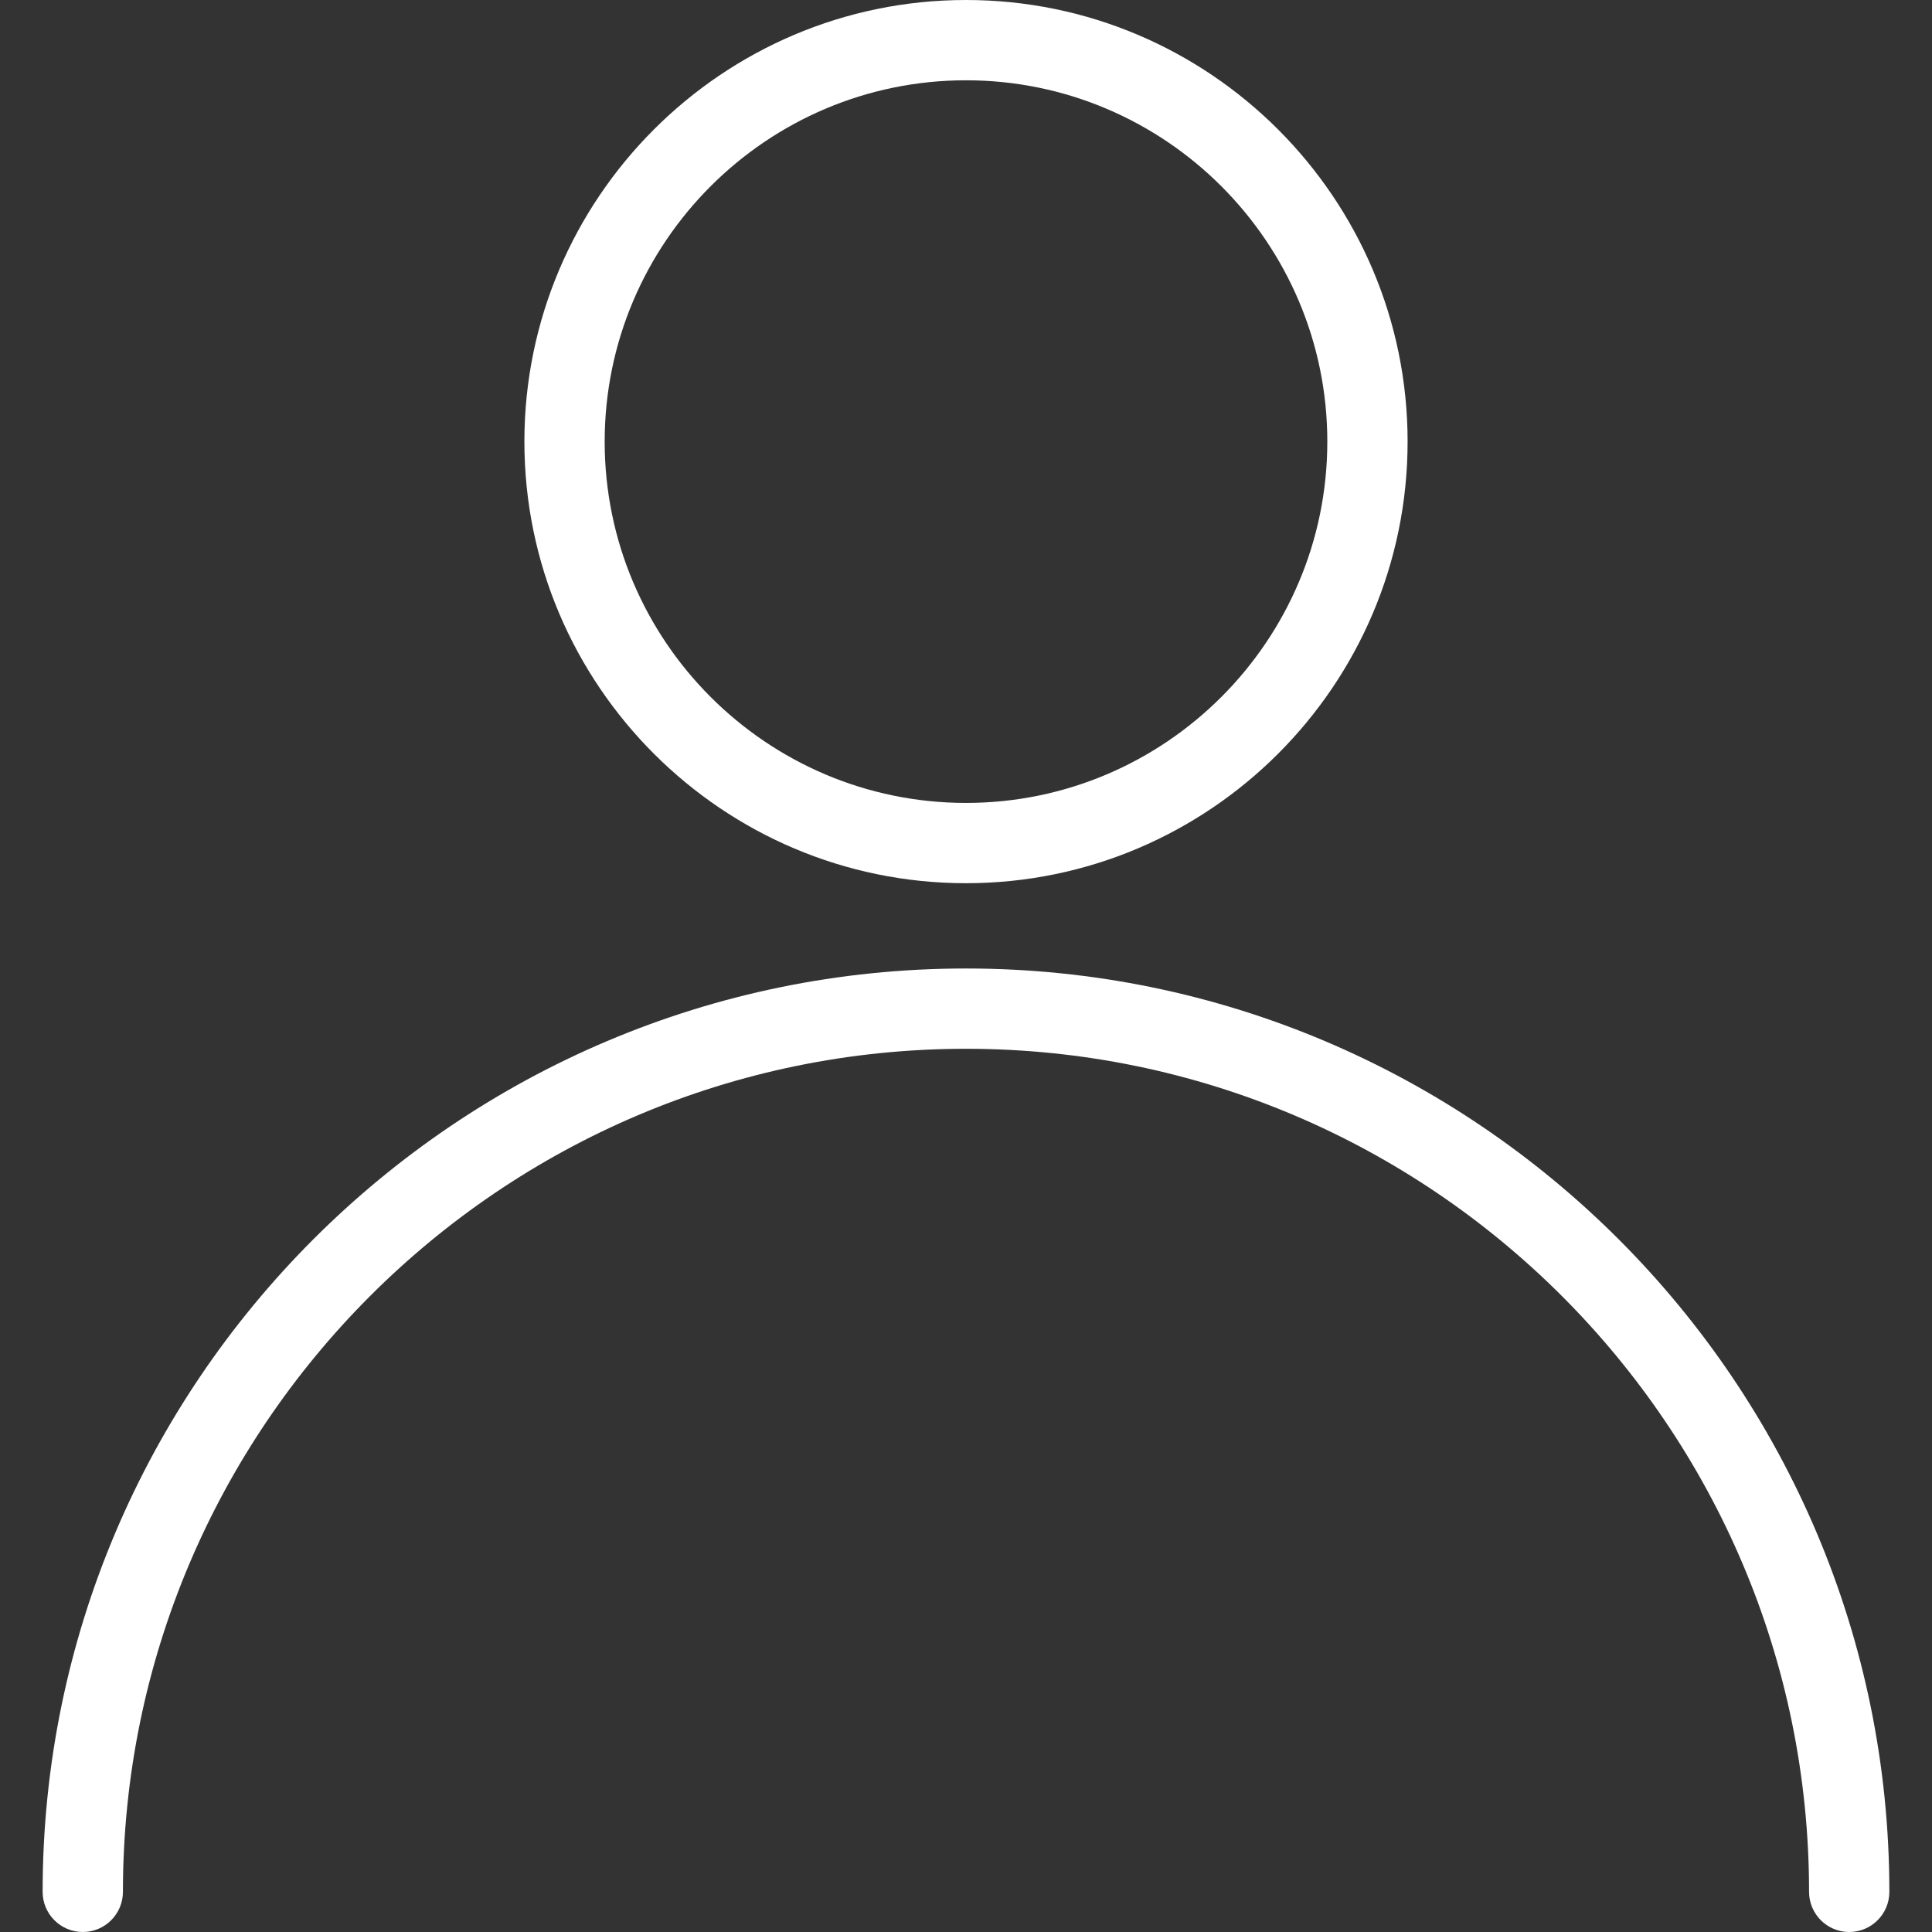 <svg xmlns="http://www.w3.org/2000/svg" viewBox="0 0 513.323 513.323" style="enable-background:new 0 0 513.323 513.323"
     xml:space="preserve"><rect x="0" y="0" width="513.323" height="513.323" fill="#333333" stroke="none"/><path fill="white" d="M256.661 257.323c-135.275 0-245.333 110.059-245.333 245.333 0 5.888 4.779 10.667 10.667 10.667s10.667-4.779 10.667-10.667c0-123.52 100.48-224 224-224s224 100.48 224 224c0 5.888 4.779 10.667 10.667 10.667s10.667-4.779 10.667-10.667c-.001-135.296-110.06-245.333-245.335-245.333zM256.661 0c-64.683 0-117.333 52.629-117.333 117.333s52.651 117.333 117.333 117.333 117.333-52.629 117.333-117.333S321.344 0 256.661 0zm0 213.333c-52.928 0-96-43.072-96-96s43.072-96 96-96 96 43.072 96 96-43.072 96-96 96z"/></svg>
